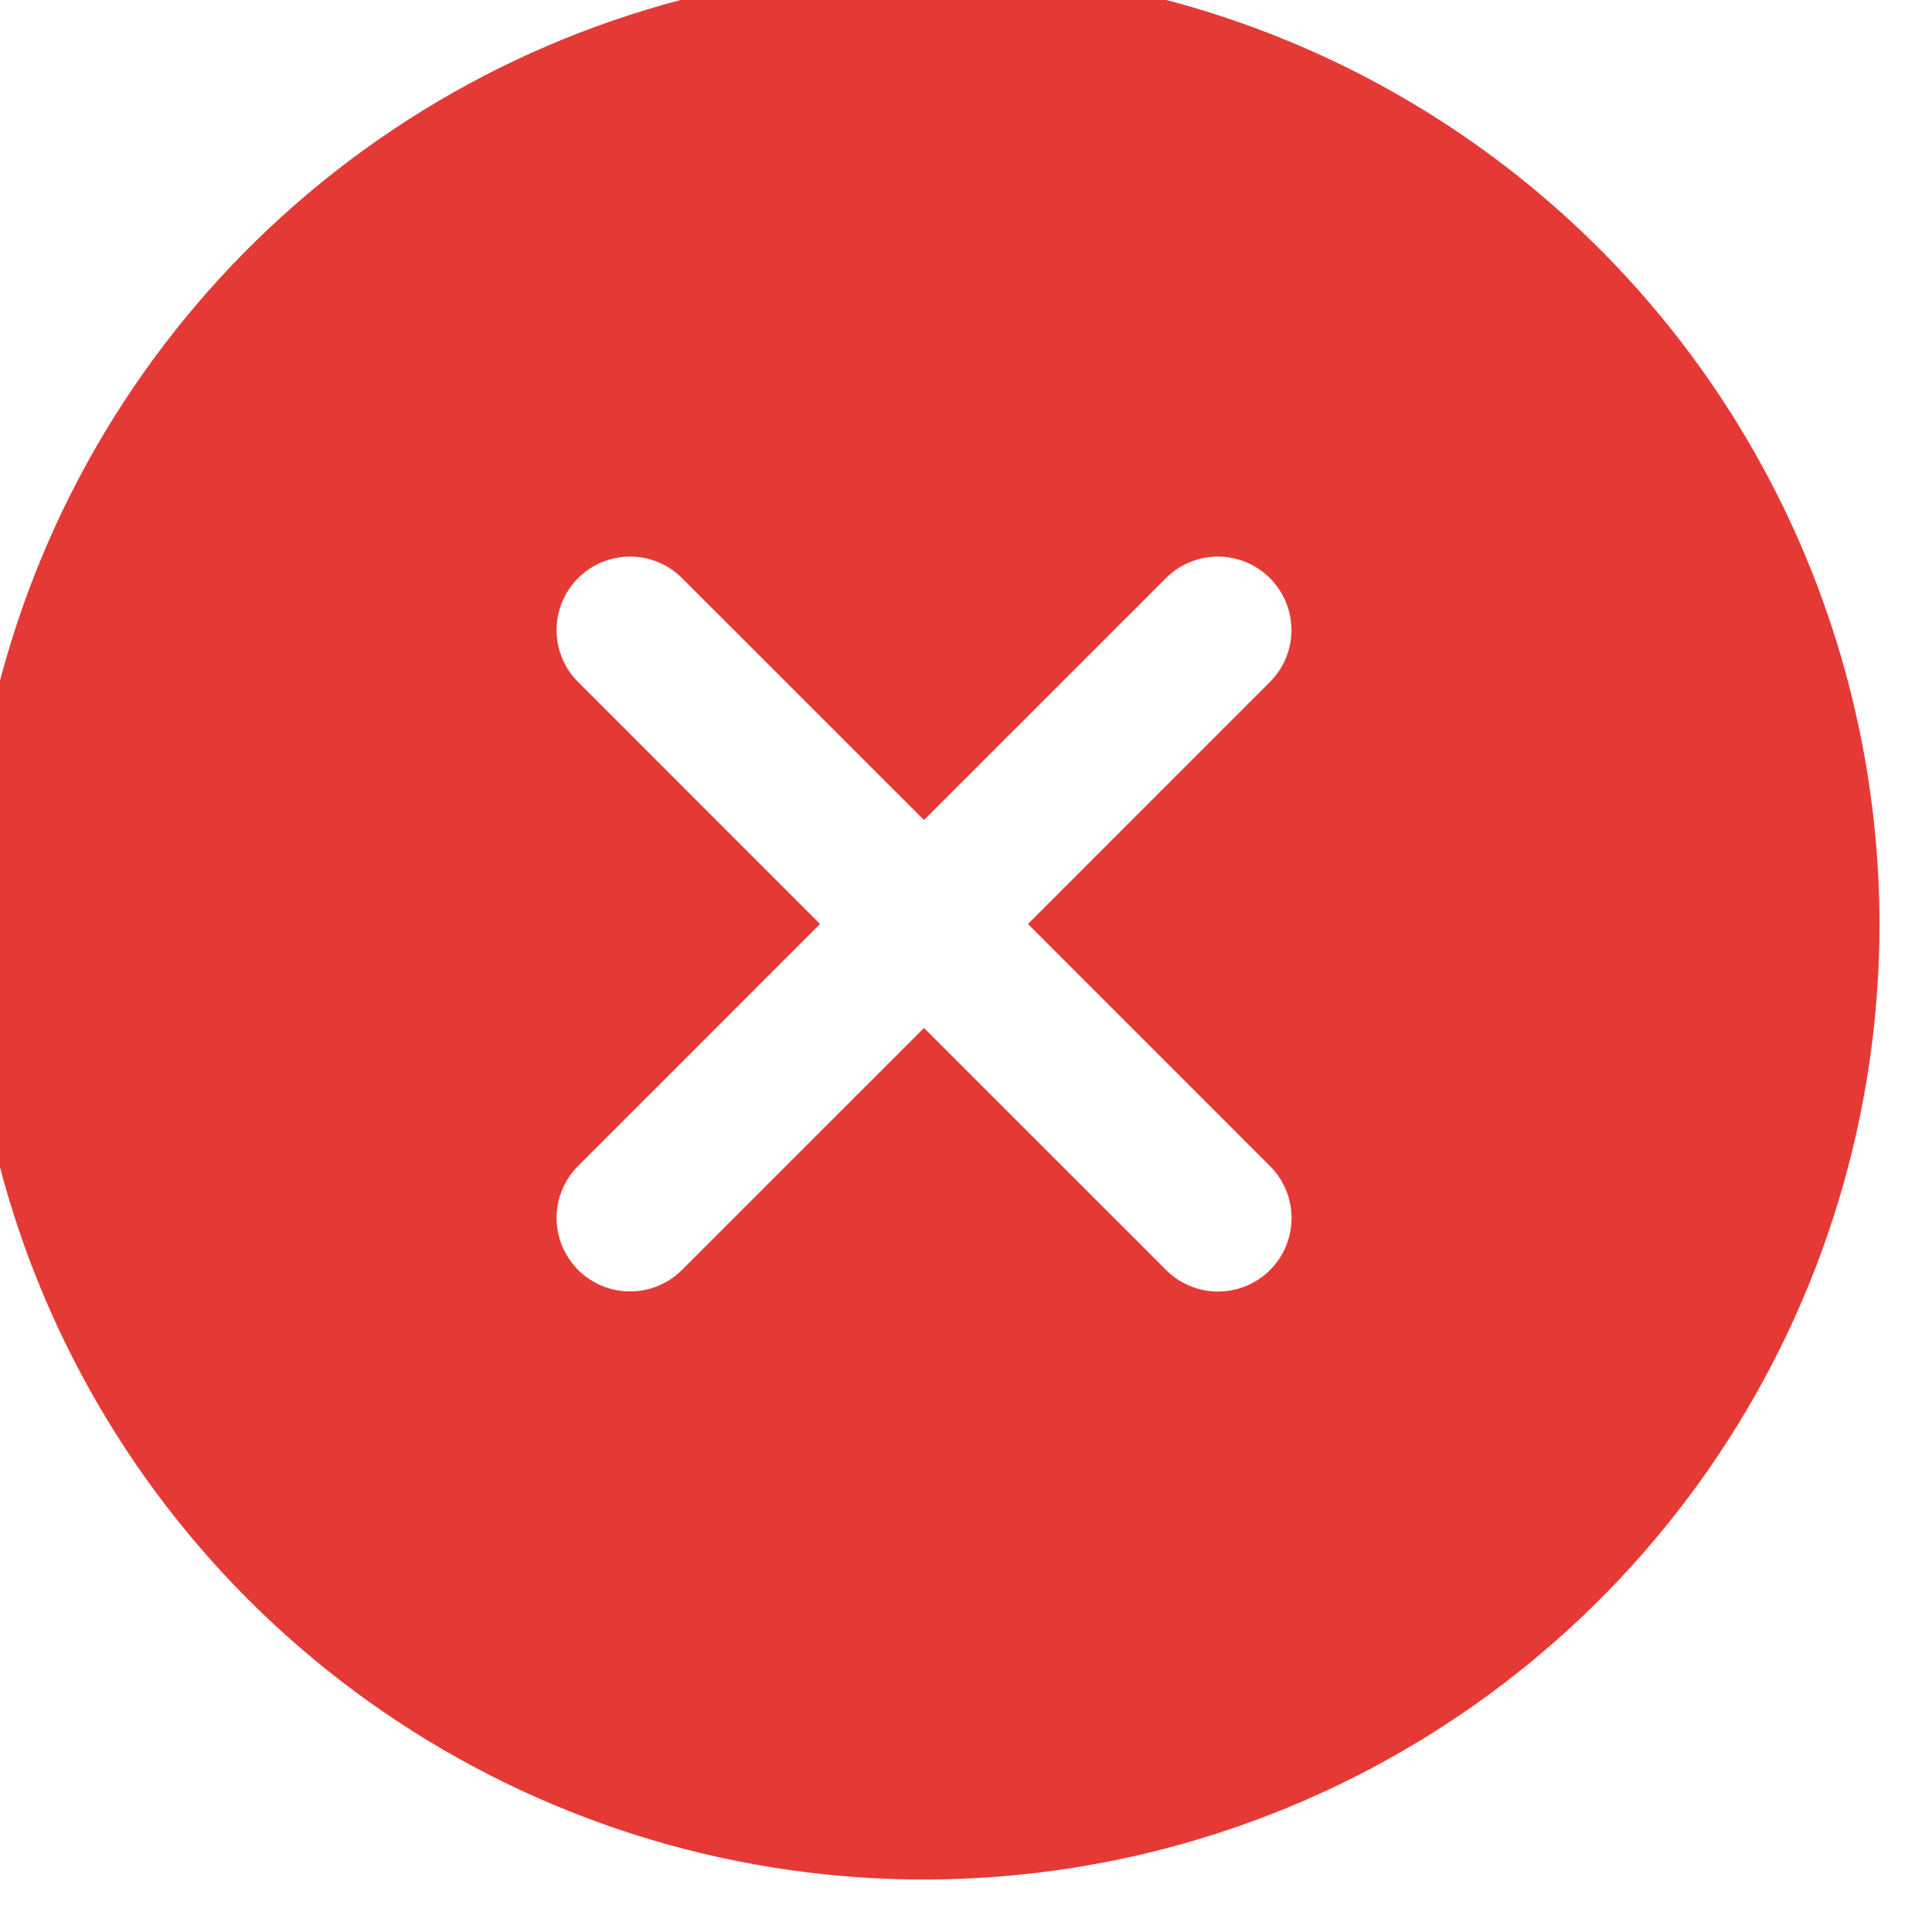 <svg width="46" height="46" viewBox="0 0 46 46" fill="none" xmlns="http://www.w3.org/2000/svg" xmlns:xlink="http://www.w3.org/1999/xlink">
<path d="M22,-0.75C17.5,-0.75 13.102,0.584 9.361,3.084C5.62,5.584 2.704,9.137 0.982,13.294C-0.74,17.451 -1.191,22.025 -0.313,26.438C0.565,30.851 2.732,34.905 5.913,38.087C9.095,41.268 13.149,43.435 17.562,44.313C21.975,45.191 26.549,44.74 30.706,43.018C34.863,41.296 38.416,38.38 40.916,34.639C43.416,30.898 44.75,26.5 44.75,22C44.743,15.968 42.344,10.186 38.079,5.921C33.814,1.656 28.032,-0.743 22,-0.75L22,-0.75ZM30.237,27.763C30.4,27.925 30.529,28.118 30.617,28.33C30.706,28.543 30.751,28.77 30.751,29C30.751,29.23 30.706,29.458 30.618,29.671C30.53,29.883 30.401,30.076 30.239,30.239C30.076,30.401 29.883,30.53 29.671,30.618C29.458,30.706 29.23,30.751 29,30.751C28.77,30.751 28.543,30.706 28.33,30.617C28.118,30.529 27.925,30.4 27.763,30.237L22,24.475L16.237,30.237C15.909,30.565 15.464,30.749 15,30.748C14.537,30.748 14.092,30.564 13.764,30.236C13.436,29.908 13.252,29.463 13.252,29C13.251,28.536 13.435,28.091 13.763,27.763L19.525,22L13.763,16.237C13.435,15.909 13.251,15.464 13.252,15C13.252,14.537 13.436,14.092 13.764,13.764C14.092,13.436 14.537,13.252 15,13.252C15.464,13.251 15.909,13.435 16.237,13.763L22,19.525L27.763,13.763C28.091,13.435 28.536,13.251 29,13.252C29.463,13.252 29.908,13.436 30.236,13.764C30.564,14.092 30.748,14.537 30.749,15C30.749,15.464 30.565,15.909 30.237,16.237L24.475,22L30.237,27.763Z" fill="#E53935"/>
</svg>
